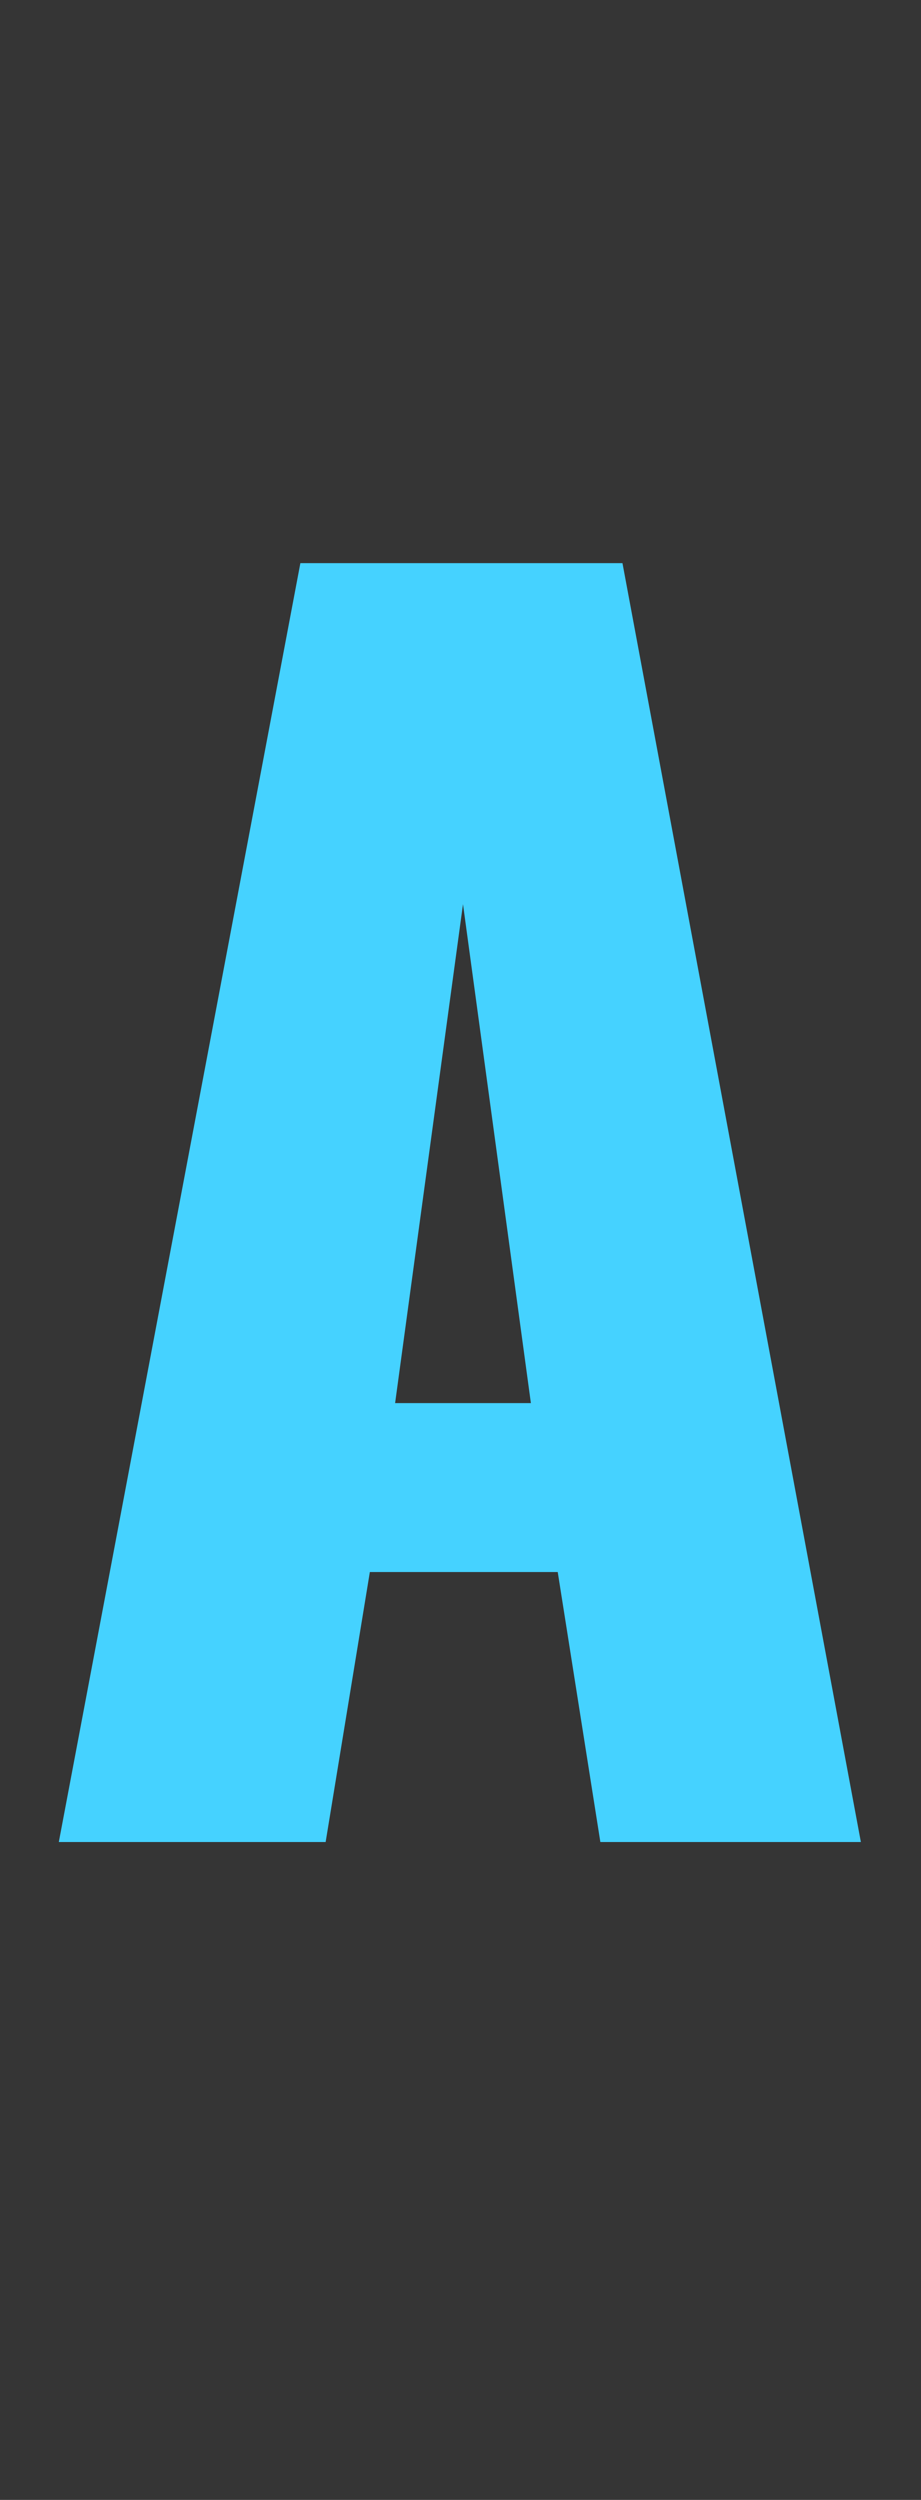 <svg xmlns="http://www.w3.org/2000/svg" fill="none" viewBox="0 0 7 19" height="19" width="7">
<rect x="0" y="0" width="7" height="19" fill="#333333" stroke="none"/>
<rect fill-opacity="0.01" fill="white" height="19" width="7"></rect>
<path fill="#45D2FF" d="M0.447 14L2.283 4.28H4.731L6.543 14H4.563L4.239 11.948H2.811L2.475 14H0.447ZM3.003 10.664H4.035L3.519 6.872L3.003 10.664Z"></path>
</svg>
